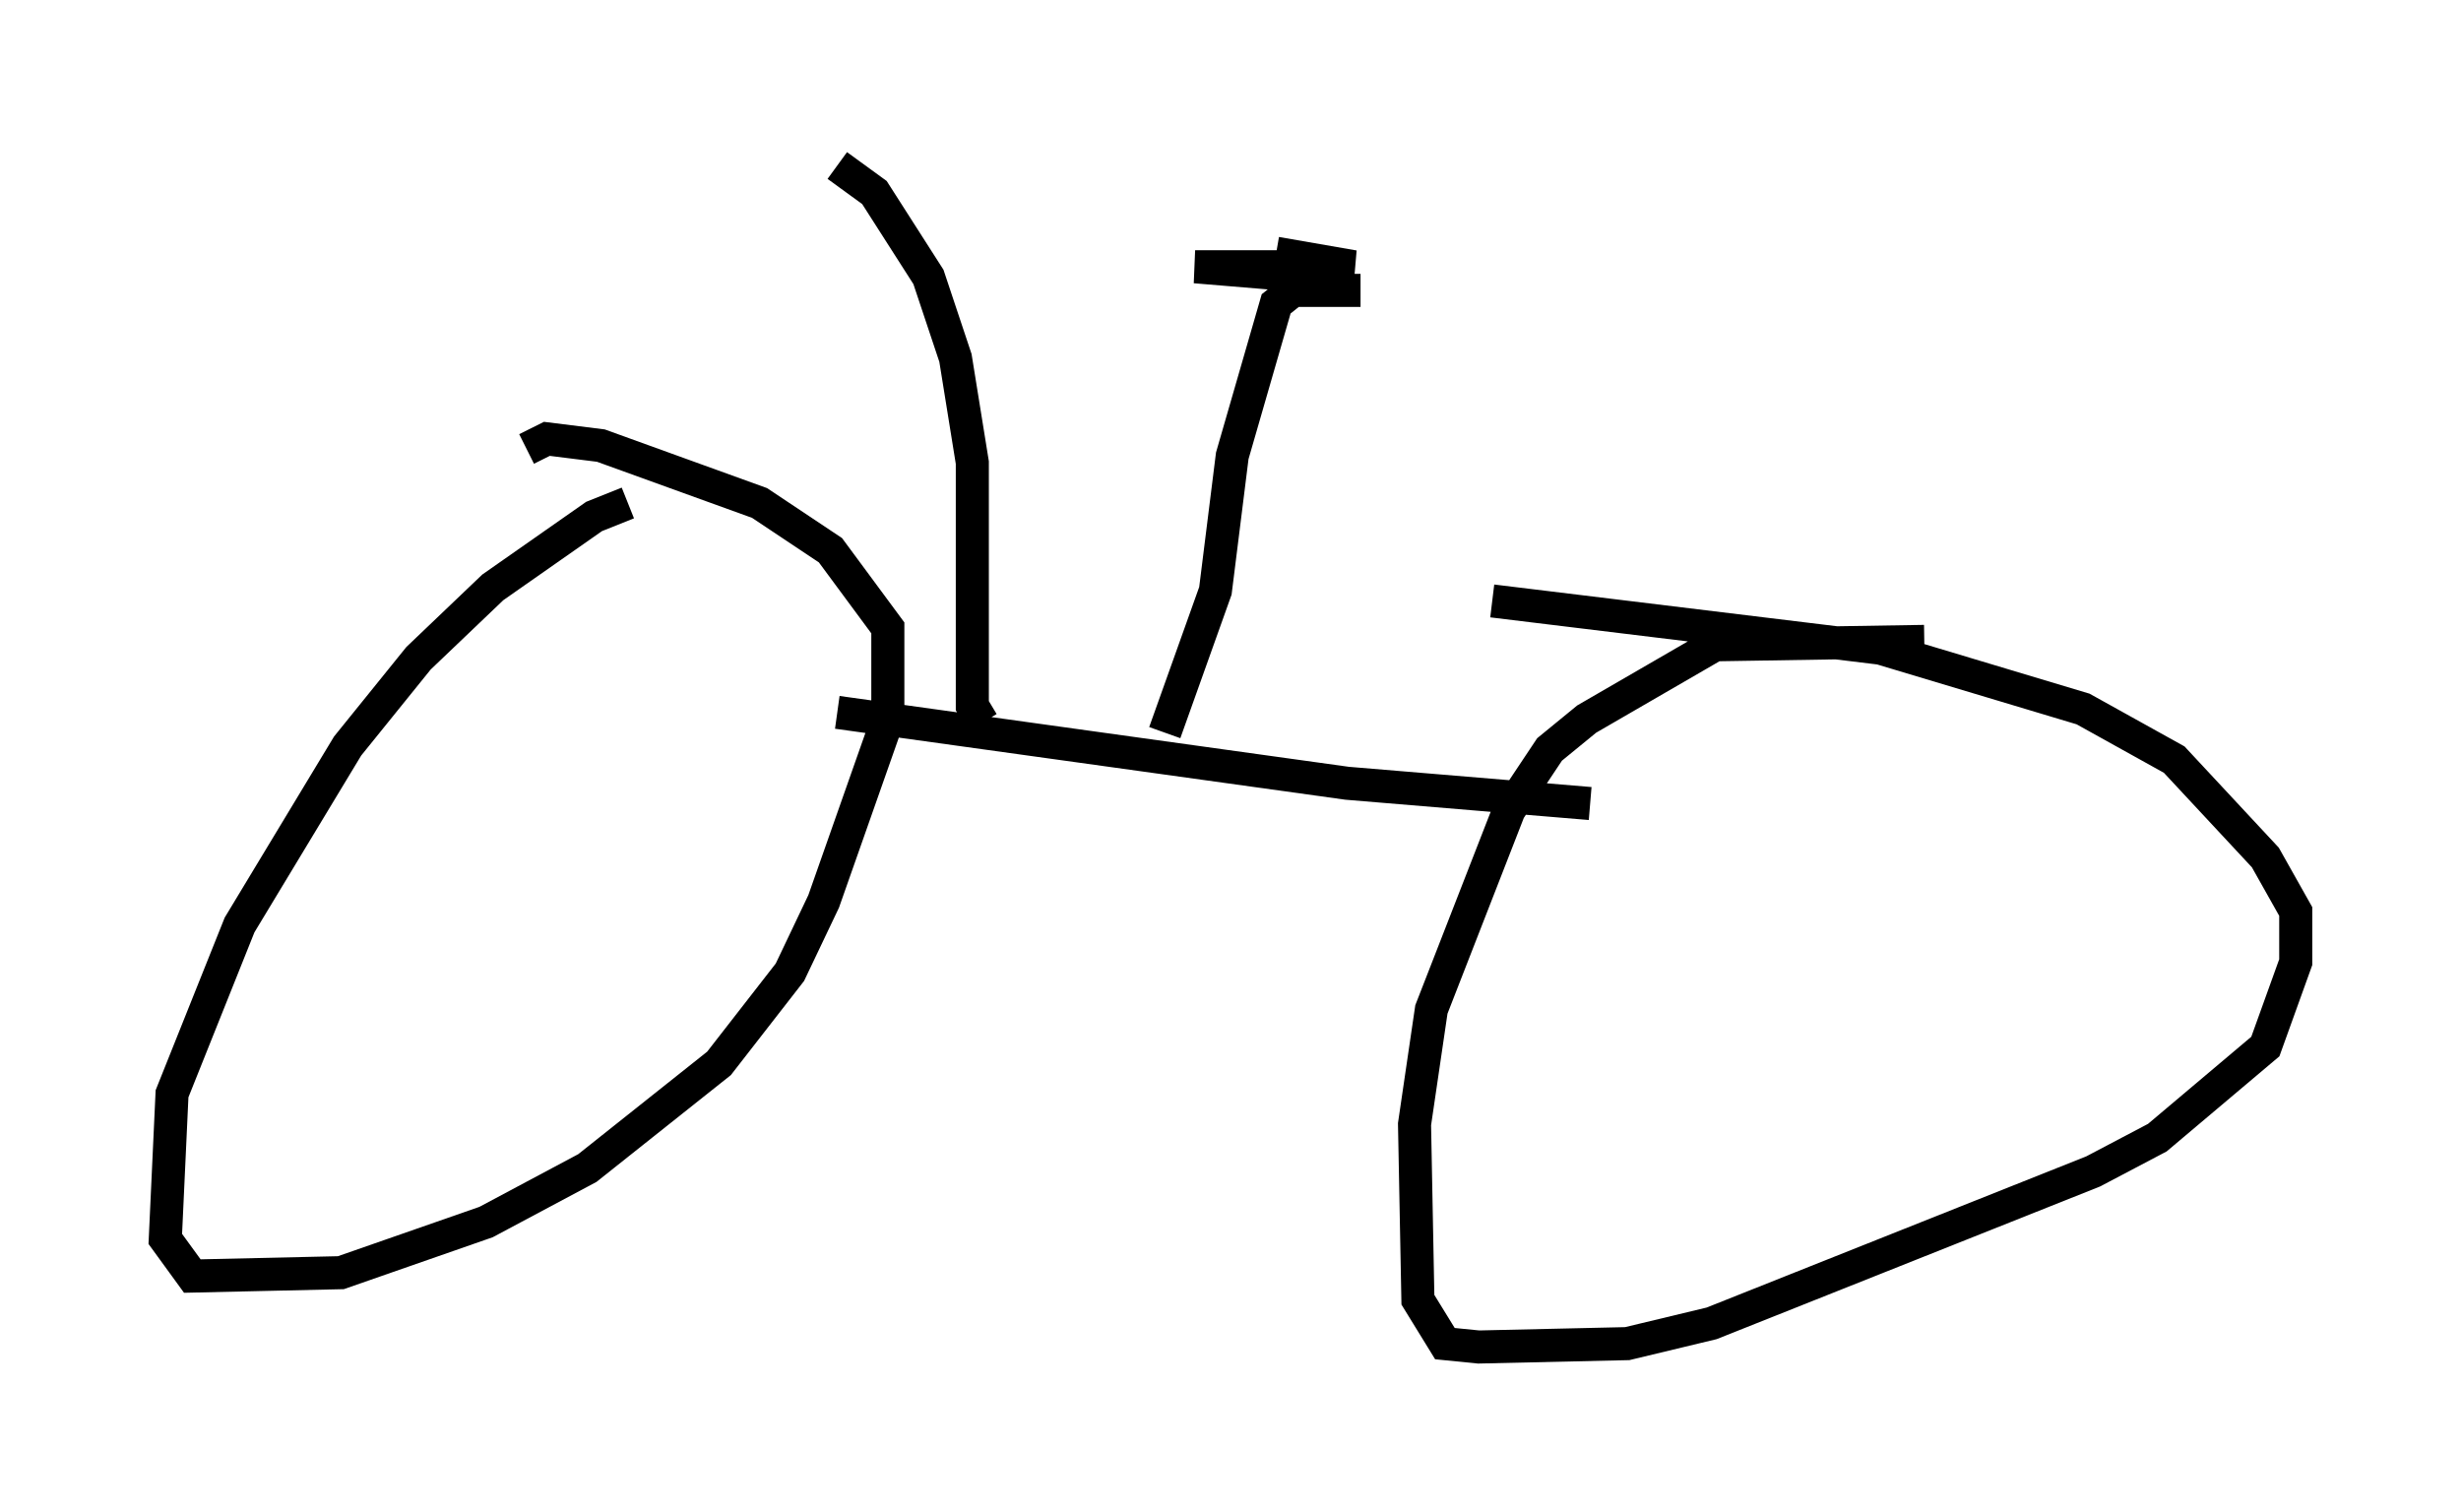 <?xml version="1.0" encoding="utf-8" ?>
<svg baseProfile="full" height="45.73" version="1.1" width="74.415" xmlns="http://www.w3.org/2000/svg" xmlns:ev="http://www.w3.org/2001/xml-events" xmlns:xlink="http://www.w3.org/1999/xlink"><defs /><rect fill="white" height="45.73" width="74.415" x="0" y="0" /><path d="M23.375, 15.413 m-4.39, -0.204 l-1.021, 0.408 -3.063, 2.144 l-2.246, 2.144 -2.144, 2.654 l-3.267, 5.41 -2.042, 5.104 l-0.204, 4.39 0.817, 1.123 l4.492, -0.102 4.39, -1.531 l3.063, -1.633 3.981, -3.165 l2.144, -2.756 1.021, -2.144 l1.94, -5.513 0.0, -2.756 l-1.735, -2.348 -2.144, -1.429 l-4.798, -1.735 -1.633, -0.204 l-0.613, 0.306 m42.263, 5.819 l-6.329, 0.102 -3.879, 2.246 l-1.123, 0.919 -1.225, 1.838 l-2.348, 6.023 -0.51, 3.471 l0.102, 5.308 0.817, 1.327 l1.021, 0.102 4.492, -0.102 l2.552, -0.613 11.536, -4.594 l1.94, -1.021 3.267, -2.756 l0.919, -2.552 0.0, -1.531 l-0.919, -1.633 -2.756, -2.96 l-2.756, -1.531 -6.125, -1.838 l-11.74, -1.429 m-19.804, 3.369 l15.415, 2.144 7.35, 0.613 m-12.863, -2.144 l1.531, -4.288 0.51, -4.083 l1.327, -4.594 0.51, -0.408 l2.042, 0.0 m-2.552, -0.51 l-2.45, -0.204 4.798, 0.0 l-2.348, -0.408 m-8.881, 14.19 l-0.306, -0.51 0.0, -7.35 l-0.51, -3.165 -0.817, -2.45 l-1.633, -2.552 -1.123, -0.817 " fill="none" stroke="black" stroke-width="1" /></svg>